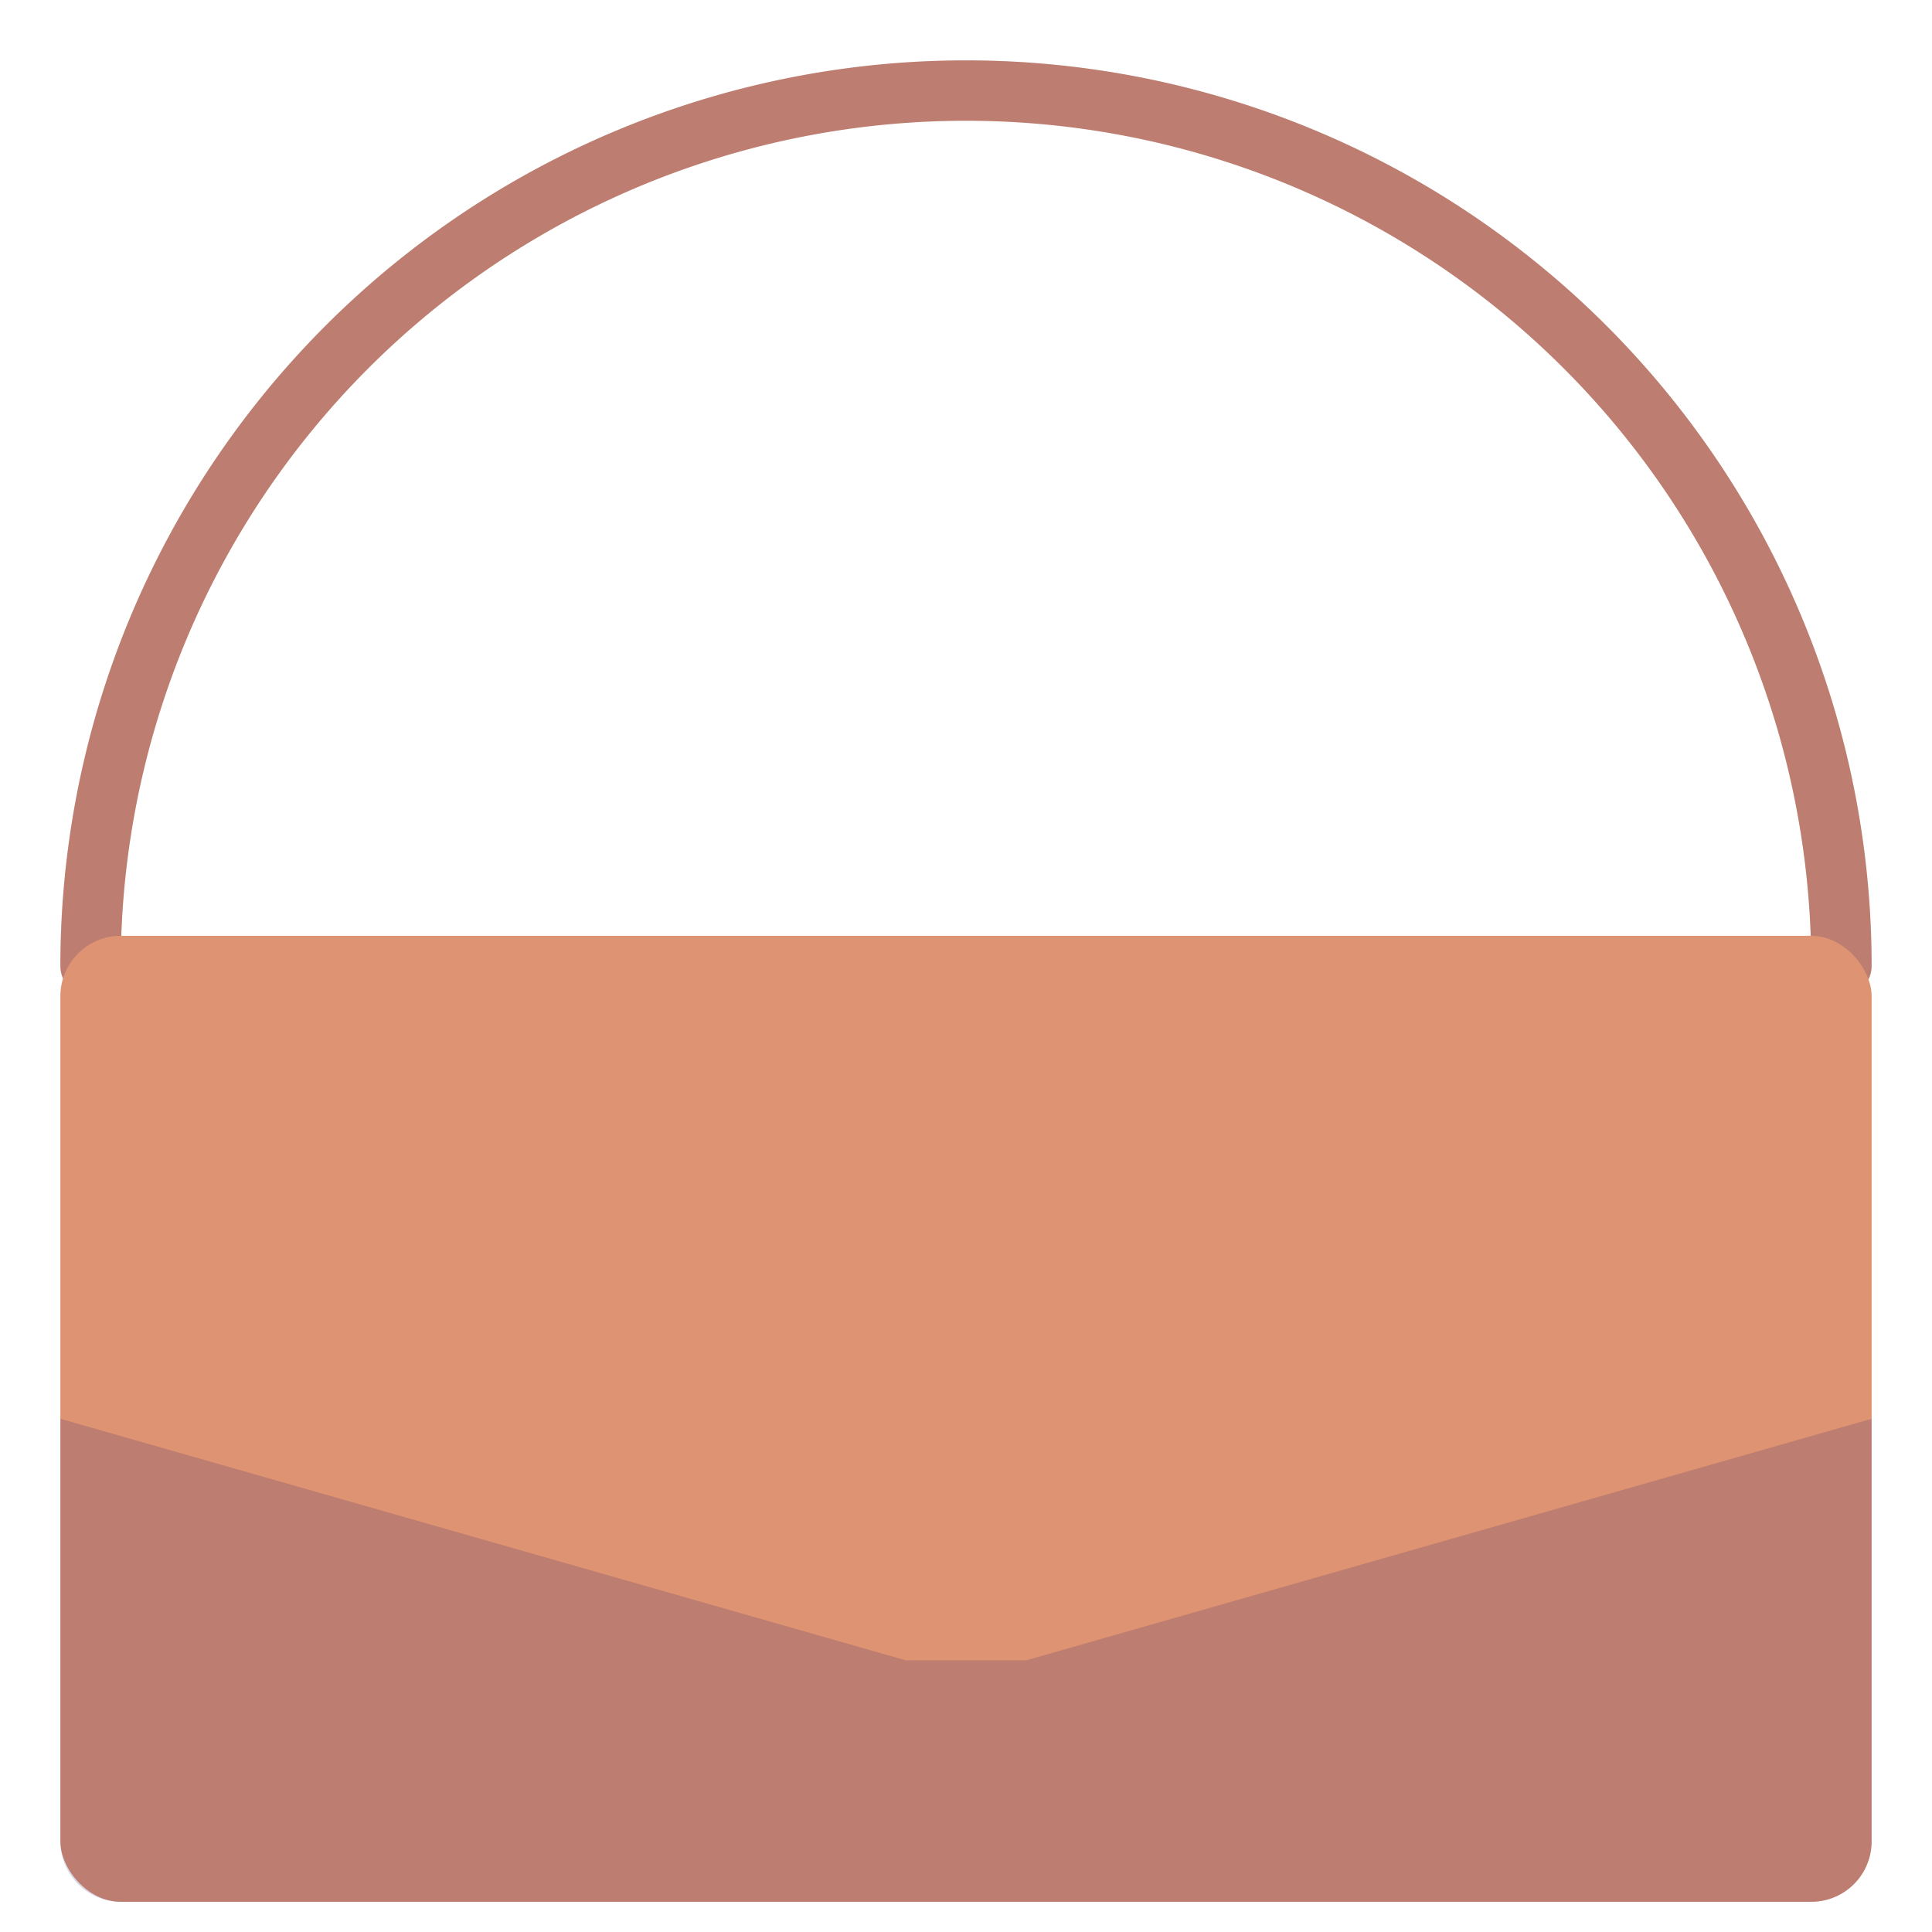 <svg xmlns="http://www.w3.org/2000/svg" viewBox="0 0 64 64" aria-labelledby="title"
aria-describedby="desc" role="img" xmlns:xlink="http://www.w3.org/1999/xlink">
  <title>Woman Bag</title>
  <desc>A flat styled icon from Orion Icon Library.</desc>
  <path data-name="layer1"
  d="M61 33a1 1 0 0 1-1-1 28 28 0 0 0-56 0 1 1 0 0 1-2 0 30 30 0 0 1 60 0 1 1 0 0 1-1 1z"
  fill="#de9372"></path>
  <path data-name="opacity" d="M61 33a1 1 0 0 1-1-1 28 28 0 0 0-56 0 1 1 0 0 1-2 0 30 30 0 0 1 60 0 1 1 0 0 1-1 1z"
  fill="#000064" opacity=".15"></path>
  <rect data-name="layer1" x="2" y="31" width="60" height="32" rx="2"
  ry="2" fill="#de9372"></rect>
  <path data-name="opacity" d="M30 55L2 47v14a2 2 0 0 0 2 2h56a2 2 0 0 0 2-2V47l-28 8z"
  fill="#000064" opacity=".15"></path>
</svg>